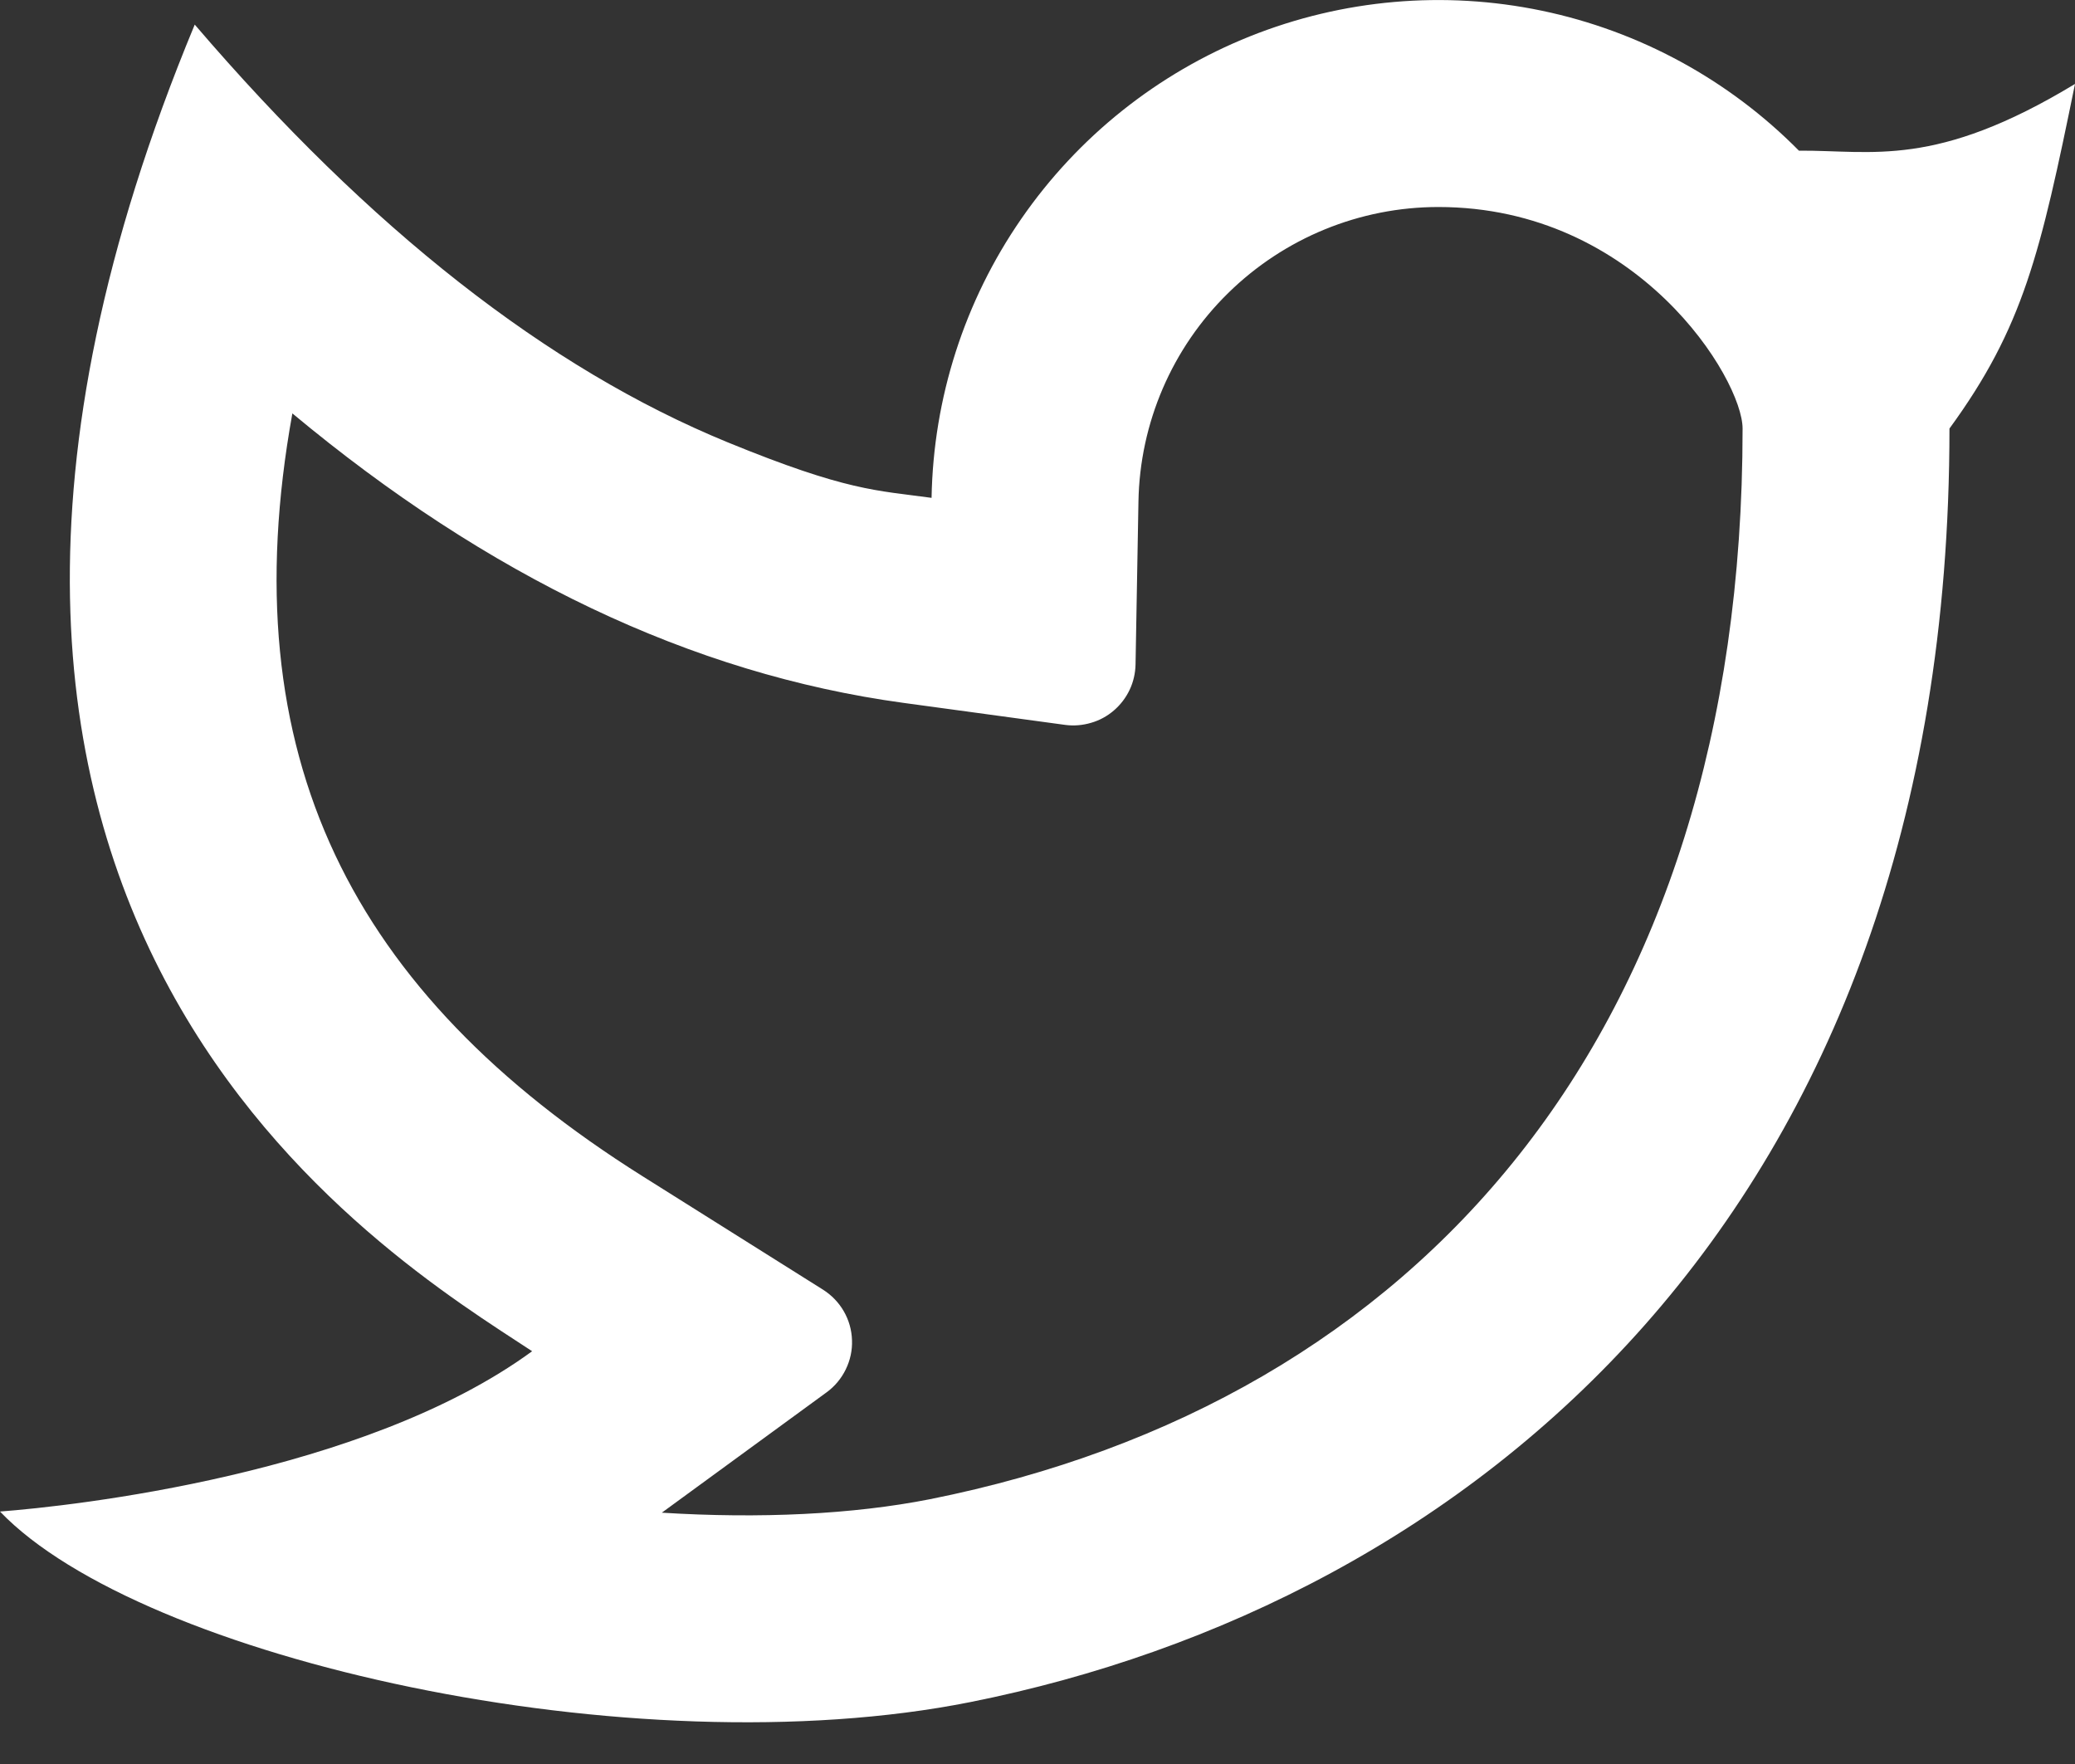 <svg width="20" height="17" viewBox="0 0 20 17" fill="none" xmlns="http://www.w3.org/2000/svg">
<rect x="0" y="0" width="20" height="17" fill="#333333" stroke="none"/>
<path d="M13.864 1.995C13.106 1.995 12.379 2.293 11.838 2.824C11.297 3.354 10.986 4.076 10.973 4.834L10.945 6.404C10.943 6.489 10.924 6.572 10.888 6.648C10.852 6.724 10.8 6.792 10.736 6.847C10.672 6.902 10.597 6.943 10.516 6.966C10.435 6.99 10.35 6.997 10.267 6.986L8.71 6.774C6.662 6.495 4.7 5.552 2.818 3.984C2.221 7.284 3.386 9.57 6.191 11.334L7.933 12.429C8.015 12.481 8.084 12.552 8.133 12.637C8.182 12.722 8.209 12.817 8.212 12.915C8.216 13.012 8.195 13.109 8.152 13.197C8.109 13.285 8.046 13.361 7.966 13.419L6.379 14.578C7.323 14.637 8.22 14.595 8.964 14.448C13.668 13.508 16.796 9.969 16.796 4.13C16.796 3.654 15.786 1.995 13.864 1.995ZM8.979 4.797C8.996 3.836 9.296 2.901 9.843 2.11C10.389 1.319 11.156 0.707 12.048 0.35C12.941 -0.007 13.919 -0.093 14.86 0.103C15.801 0.299 16.663 0.768 17.339 1.452C18.048 1.447 18.651 1.626 20 0.809C19.666 2.444 19.502 3.154 18.79 4.13C18.79 11.75 14.106 15.455 9.354 16.403C6.096 17.053 1.358 15.985 0 14.567C0.692 14.514 3.504 14.211 5.129 13.022C3.754 12.116 -1.719 8.895 1.877 0.237C3.565 2.208 5.277 3.55 7.012 4.262C8.167 4.735 8.45 4.725 8.98 4.798L8.979 4.797Z" fill="white"/>
</svg>
